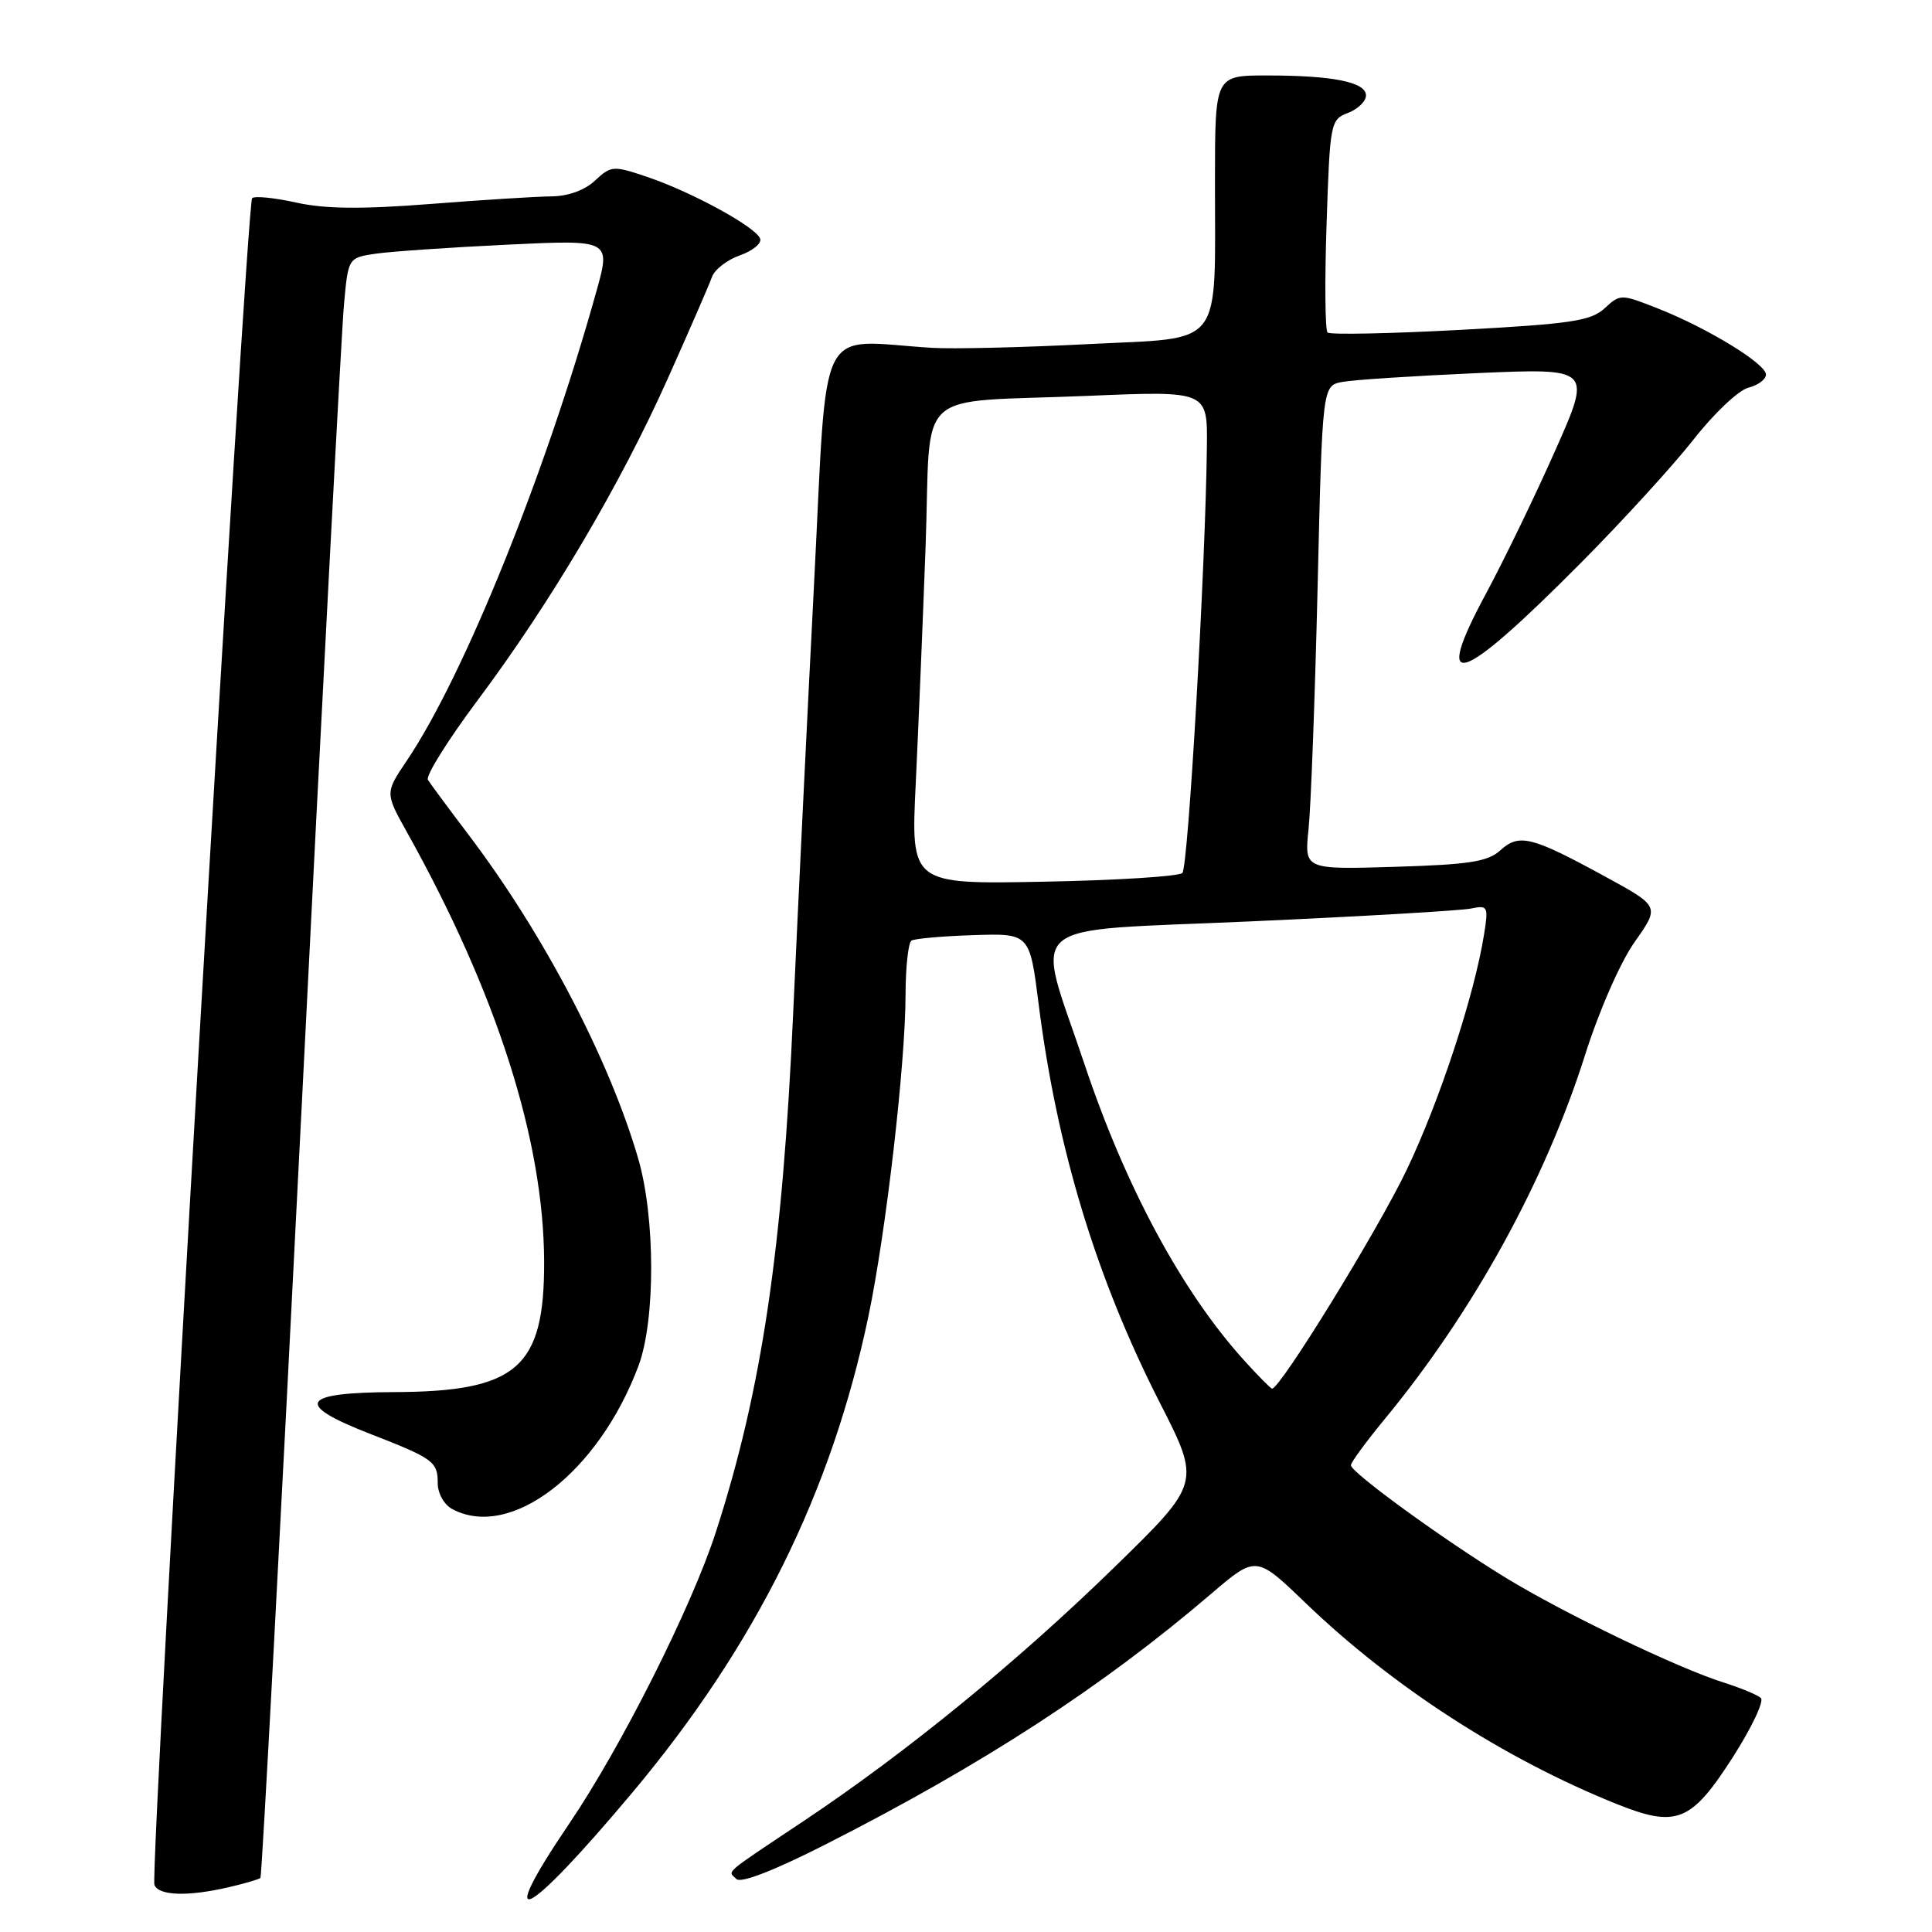 <?xml version="1.0" encoding="UTF-8" standalone="no"?>
<!DOCTYPE svg PUBLIC "-//W3C//DTD SVG 1.1//EN" "http://www.w3.org/Graphics/SVG/1.1/DTD/svg11.dtd" >
<svg xmlns="http://www.w3.org/2000/svg" xmlns:xlink="http://www.w3.org/1999/xlink" version="1.1" viewBox="0 0 256 256">
 <g >
 <path fill="currentColor"
d=" M 83.77 237.55 C 100.17 217.98 110.19 197.75 115.09 174.32 C 117.41 163.18 119.98 140.95 119.99 131.81 C 120.00 128.13 120.35 124.90 120.78 124.63 C 121.22 124.37 124.91 124.04 129.00 123.91 C 136.44 123.67 136.44 123.67 137.63 133.08 C 140.05 152.19 145.27 169.36 153.66 185.82 C 159.11 196.50 159.11 196.50 147.72 207.61 C 134.88 220.14 120.13 232.19 106.63 241.20 C 95.57 248.58 96.44 247.84 97.58 248.98 C 98.17 249.57 102.60 247.85 109.46 244.36 C 130.28 233.78 146.08 223.51 160.47 211.20 C 166.44 206.10 166.44 206.10 172.97 212.38 C 184.49 223.47 199.26 233.02 214.14 239.01 C 222.15 242.23 224.07 241.47 229.60 232.85 C 232.10 228.94 233.78 225.41 233.32 224.99 C 232.87 224.58 230.70 223.68 228.50 222.98 C 222.36 221.06 207.29 213.81 199.50 209.05 C 191.26 204.01 179.00 195.10 179.00 194.15 C 179.00 193.78 181.03 191.01 183.52 187.99 C 195.25 173.75 204.72 156.52 210.02 139.82 C 211.88 133.94 214.71 127.48 216.61 124.80 C 219.93 120.10 219.93 120.10 212.71 116.16 C 202.95 110.83 201.30 110.41 198.82 112.66 C 197.14 114.18 194.71 114.56 184.81 114.86 C 172.83 115.22 172.83 115.22 173.39 109.86 C 173.70 106.91 174.24 92.49 174.59 77.80 C 175.22 51.11 175.22 51.11 177.86 50.61 C 179.31 50.33 187.34 49.81 195.71 49.44 C 210.92 48.78 210.92 48.78 206.10 59.64 C 203.46 65.61 199.31 74.17 196.90 78.66 C 189.69 92.04 193.32 90.86 209.50 74.56 C 215.00 69.02 221.71 61.67 224.42 58.22 C 227.12 54.77 230.38 51.69 231.67 51.37 C 232.95 51.05 234.00 50.27 234.00 49.63 C 234.00 48.20 226.26 43.47 219.67 40.87 C 214.77 38.94 214.69 38.94 212.61 40.86 C 210.79 42.53 208.15 42.92 193.50 43.71 C 184.15 44.21 176.23 44.37 175.91 44.06 C 175.58 43.75 175.52 37.28 175.78 29.68 C 176.22 16.23 176.30 15.84 178.62 14.96 C 179.93 14.46 181.00 13.42 181.00 12.65 C 181.00 10.88 176.65 10.00 167.87 10.00 C 161.00 10.00 161.00 10.00 160.99 23.75 C 160.97 46.54 162.42 44.66 144.14 45.60 C 135.54 46.04 126.25 46.26 123.50 46.09 C 107.99 45.13 109.70 41.70 107.86 77.50 C 106.95 95.10 105.72 120.53 105.11 134.00 C 103.70 165.64 100.94 184.17 94.86 203.00 C 91.64 212.94 82.33 231.46 75.40 241.68 C 65.30 256.58 69.58 254.47 83.77 237.55 Z  M 30.33 250.06 C 32.44 249.57 34.32 249.02 34.51 248.83 C 34.70 248.63 37.14 203.03 39.93 147.49 C 42.72 91.94 45.26 43.72 45.58 40.33 C 46.14 34.15 46.14 34.15 49.82 33.61 C 51.84 33.32 59.67 32.78 67.22 32.42 C 80.94 31.76 80.94 31.76 79.02 38.63 C 72.26 62.86 61.46 89.58 53.91 100.78 C 51.02 105.07 51.02 105.07 53.93 110.28 C 65.83 131.61 72.05 151.09 72.10 167.18 C 72.14 181.25 68.52 184.40 52.23 184.46 C 39.81 184.51 38.91 186.05 49.01 189.98 C 57.44 193.26 58.00 193.67 58.00 196.52 C 58.00 197.88 58.84 199.38 59.93 199.96 C 67.67 204.10 79.32 195.13 84.61 180.96 C 86.86 174.92 86.84 161.31 84.56 153.50 C 80.72 140.34 72.03 123.75 62.14 110.68 C 59.47 107.16 57.02 103.85 56.70 103.33 C 56.38 102.81 59.35 98.06 63.31 92.76 C 72.99 79.81 82.19 64.24 88.49 50.15 C 91.36 43.74 93.99 37.69 94.34 36.70 C 94.69 35.71 96.35 34.43 98.03 33.84 C 99.71 33.25 100.93 32.26 100.73 31.64 C 100.25 30.13 91.70 25.45 85.78 23.45 C 81.25 21.92 80.98 21.94 78.84 23.93 C 77.48 25.21 75.26 26.01 73.06 26.02 C 71.10 26.04 63.88 26.49 57.00 27.03 C 47.91 27.74 43.07 27.69 39.24 26.84 C 36.35 26.20 33.73 25.94 33.41 26.26 C 32.64 27.02 19.84 248.12 20.46 249.75 C 21.01 251.20 24.89 251.33 30.33 250.06 Z  M 164.81 180.21 C 156.59 171.11 149.12 157.24 143.67 140.92 C 137.16 121.48 134.83 123.48 165.67 122.09 C 180.43 121.43 193.57 120.66 194.89 120.39 C 197.15 119.92 197.24 120.09 196.65 123.79 C 195.35 131.92 190.77 145.85 186.40 155.00 C 182.60 162.96 169.65 184.00 168.56 184.00 C 168.38 184.00 166.69 182.29 164.81 180.21 Z  M 121.34 103.83 C 121.69 96.50 122.28 82.31 122.65 72.30 C 123.42 50.91 120.67 53.44 144.25 52.45 C 160.00 51.79 160.00 51.79 159.92 59.14 C 159.74 75.08 157.45 114.88 156.67 115.67 C 156.21 116.13 147.93 116.65 138.26 116.83 C 120.69 117.17 120.69 117.17 121.34 103.83 Z "/>
</g>
</svg>